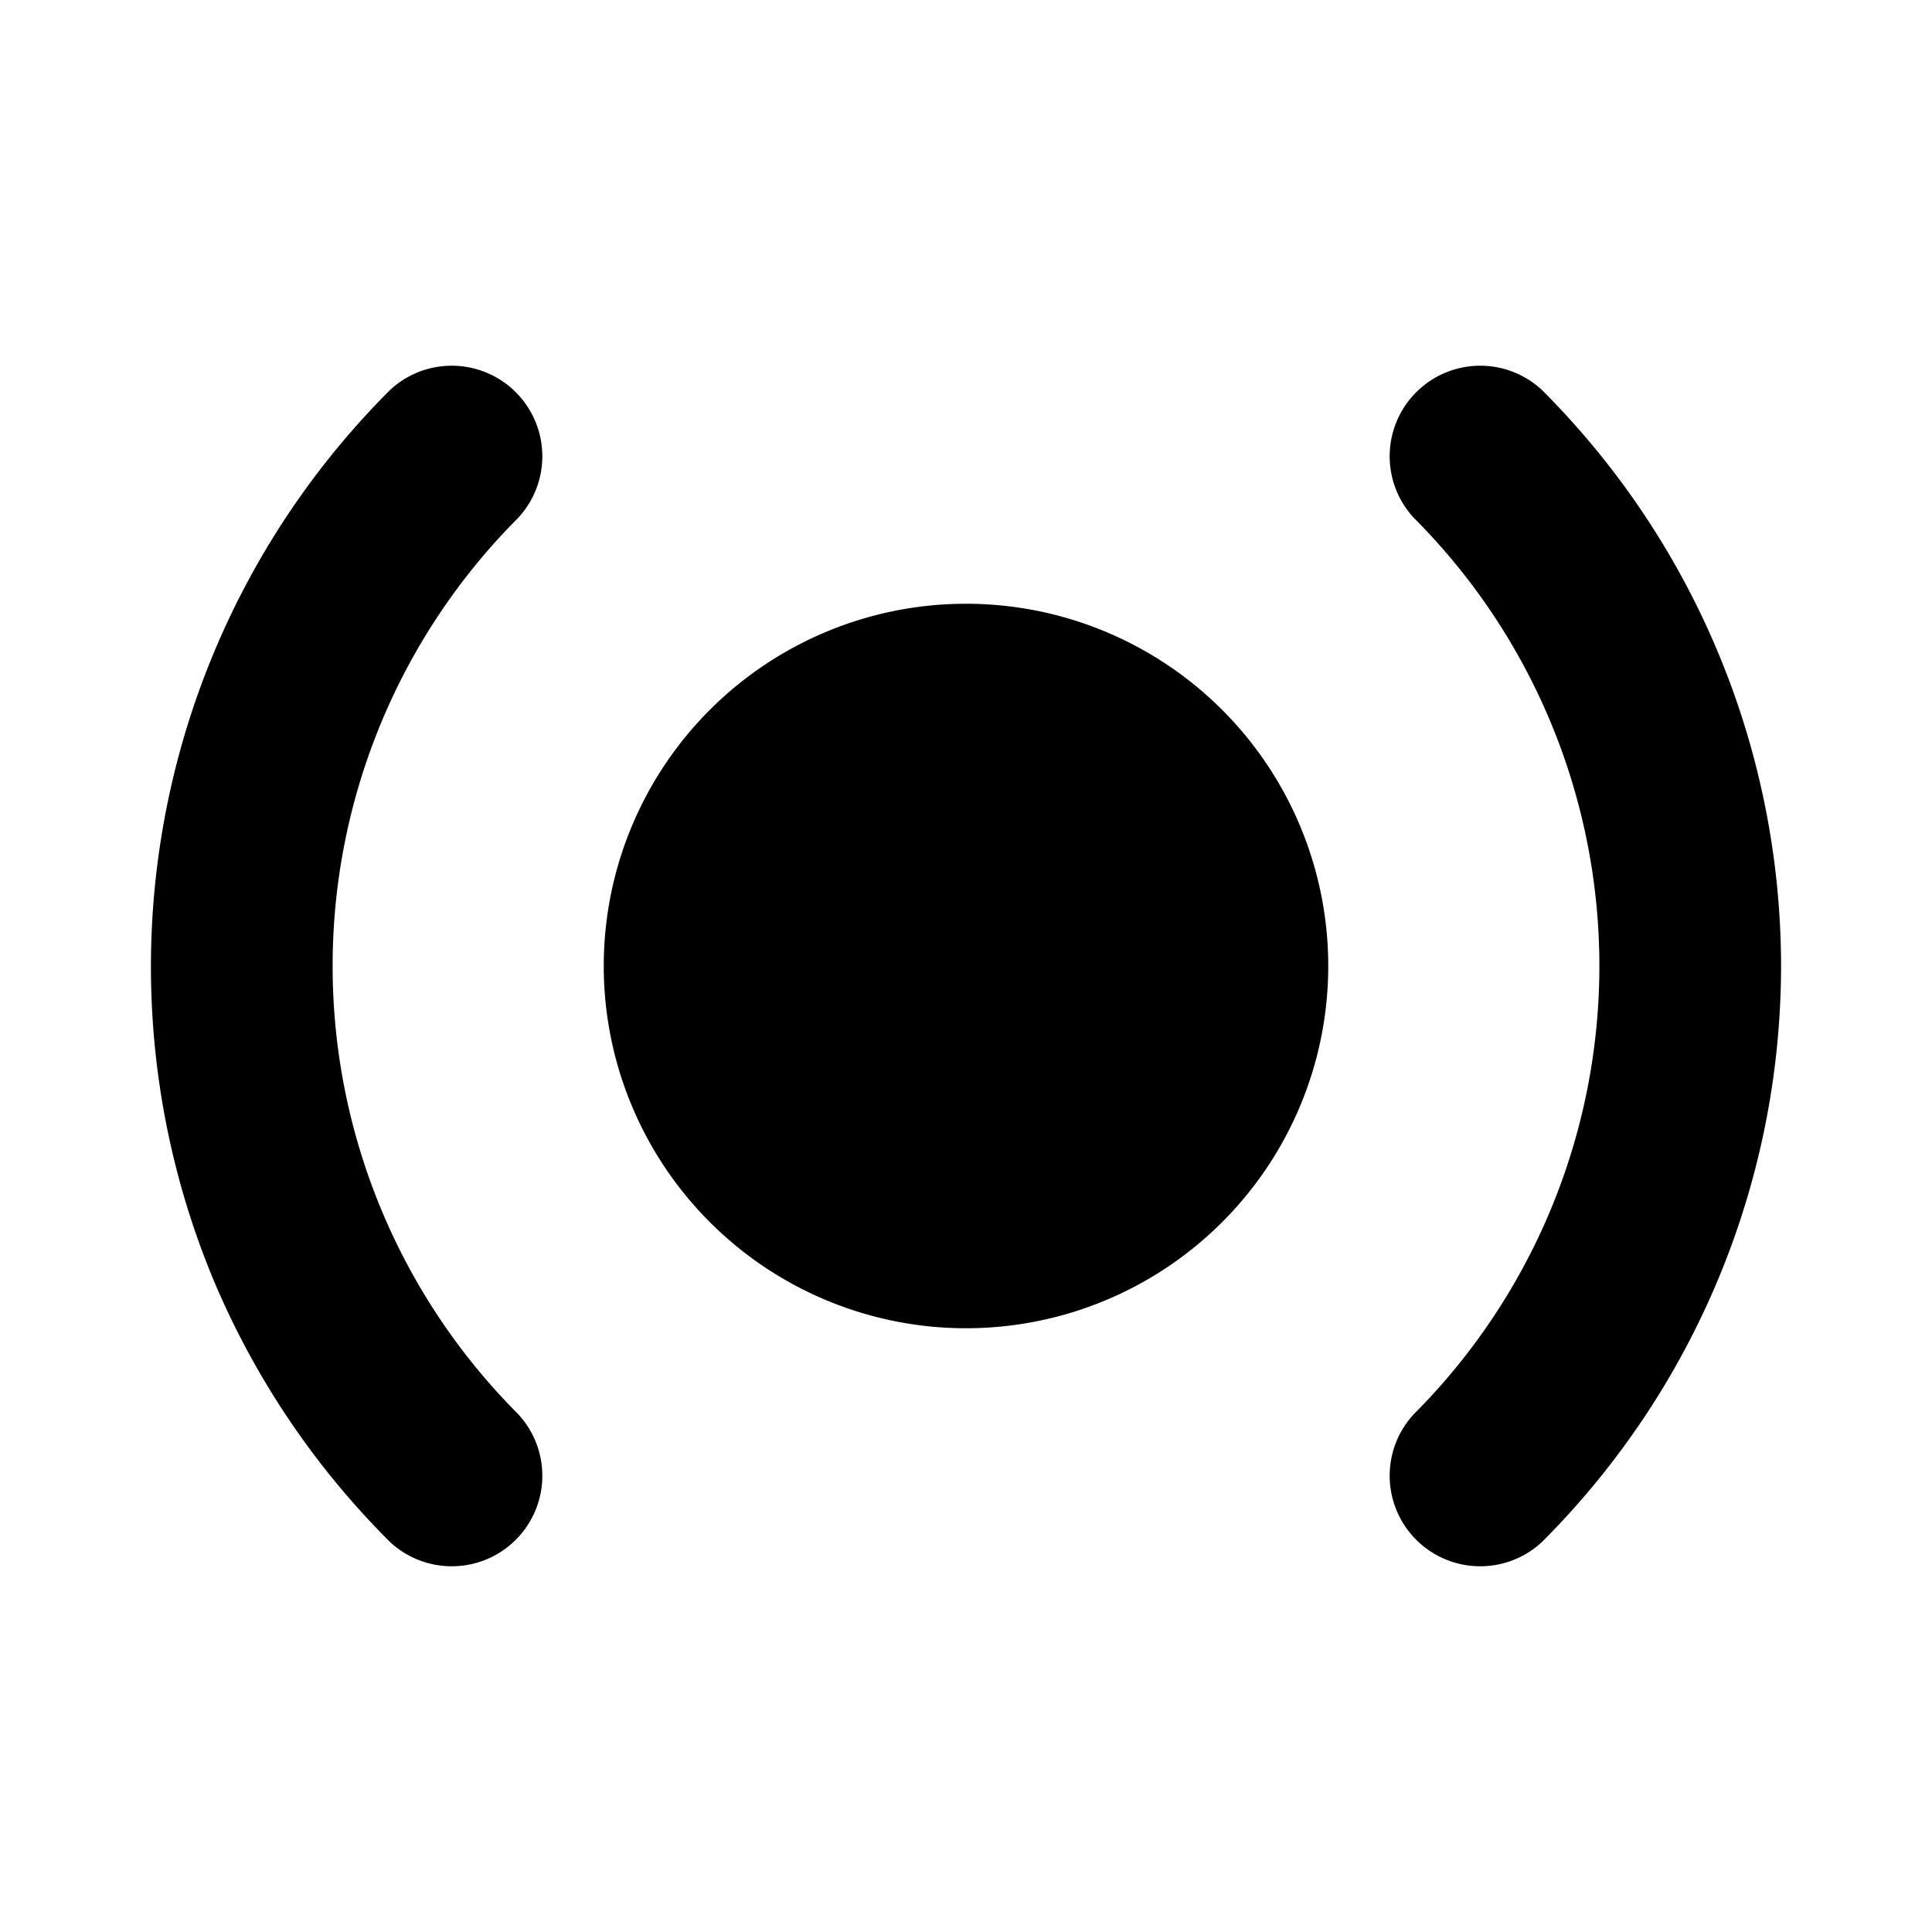 <svg xmlns="http://www.w3.org/2000/svg" viewBox="0 0 16 16"><path d="M14.75 8a6.75 6.75 0 0 0-1.98-4.77.75.75 0 0 0-1.06 1.06 5.25 5.25 0 0 1 0 7.42.75.75 0 0 0 1.06 1.06A6.75 6.75 0 0 0 14.75 8ZM1.76 10.58a6.75 6.75 0 0 1 1.47-7.35.75.75 0 0 1 1.06 1.06 5.25 5.25 0 0 0 0 7.42.75.75 0 0 1-1.06 1.06 6.75 6.75 0 0 1-1.47-2.19ZM11 8a3 3 0 1 1-6 0 3 3 0 0 1 6 0Z"/></svg>